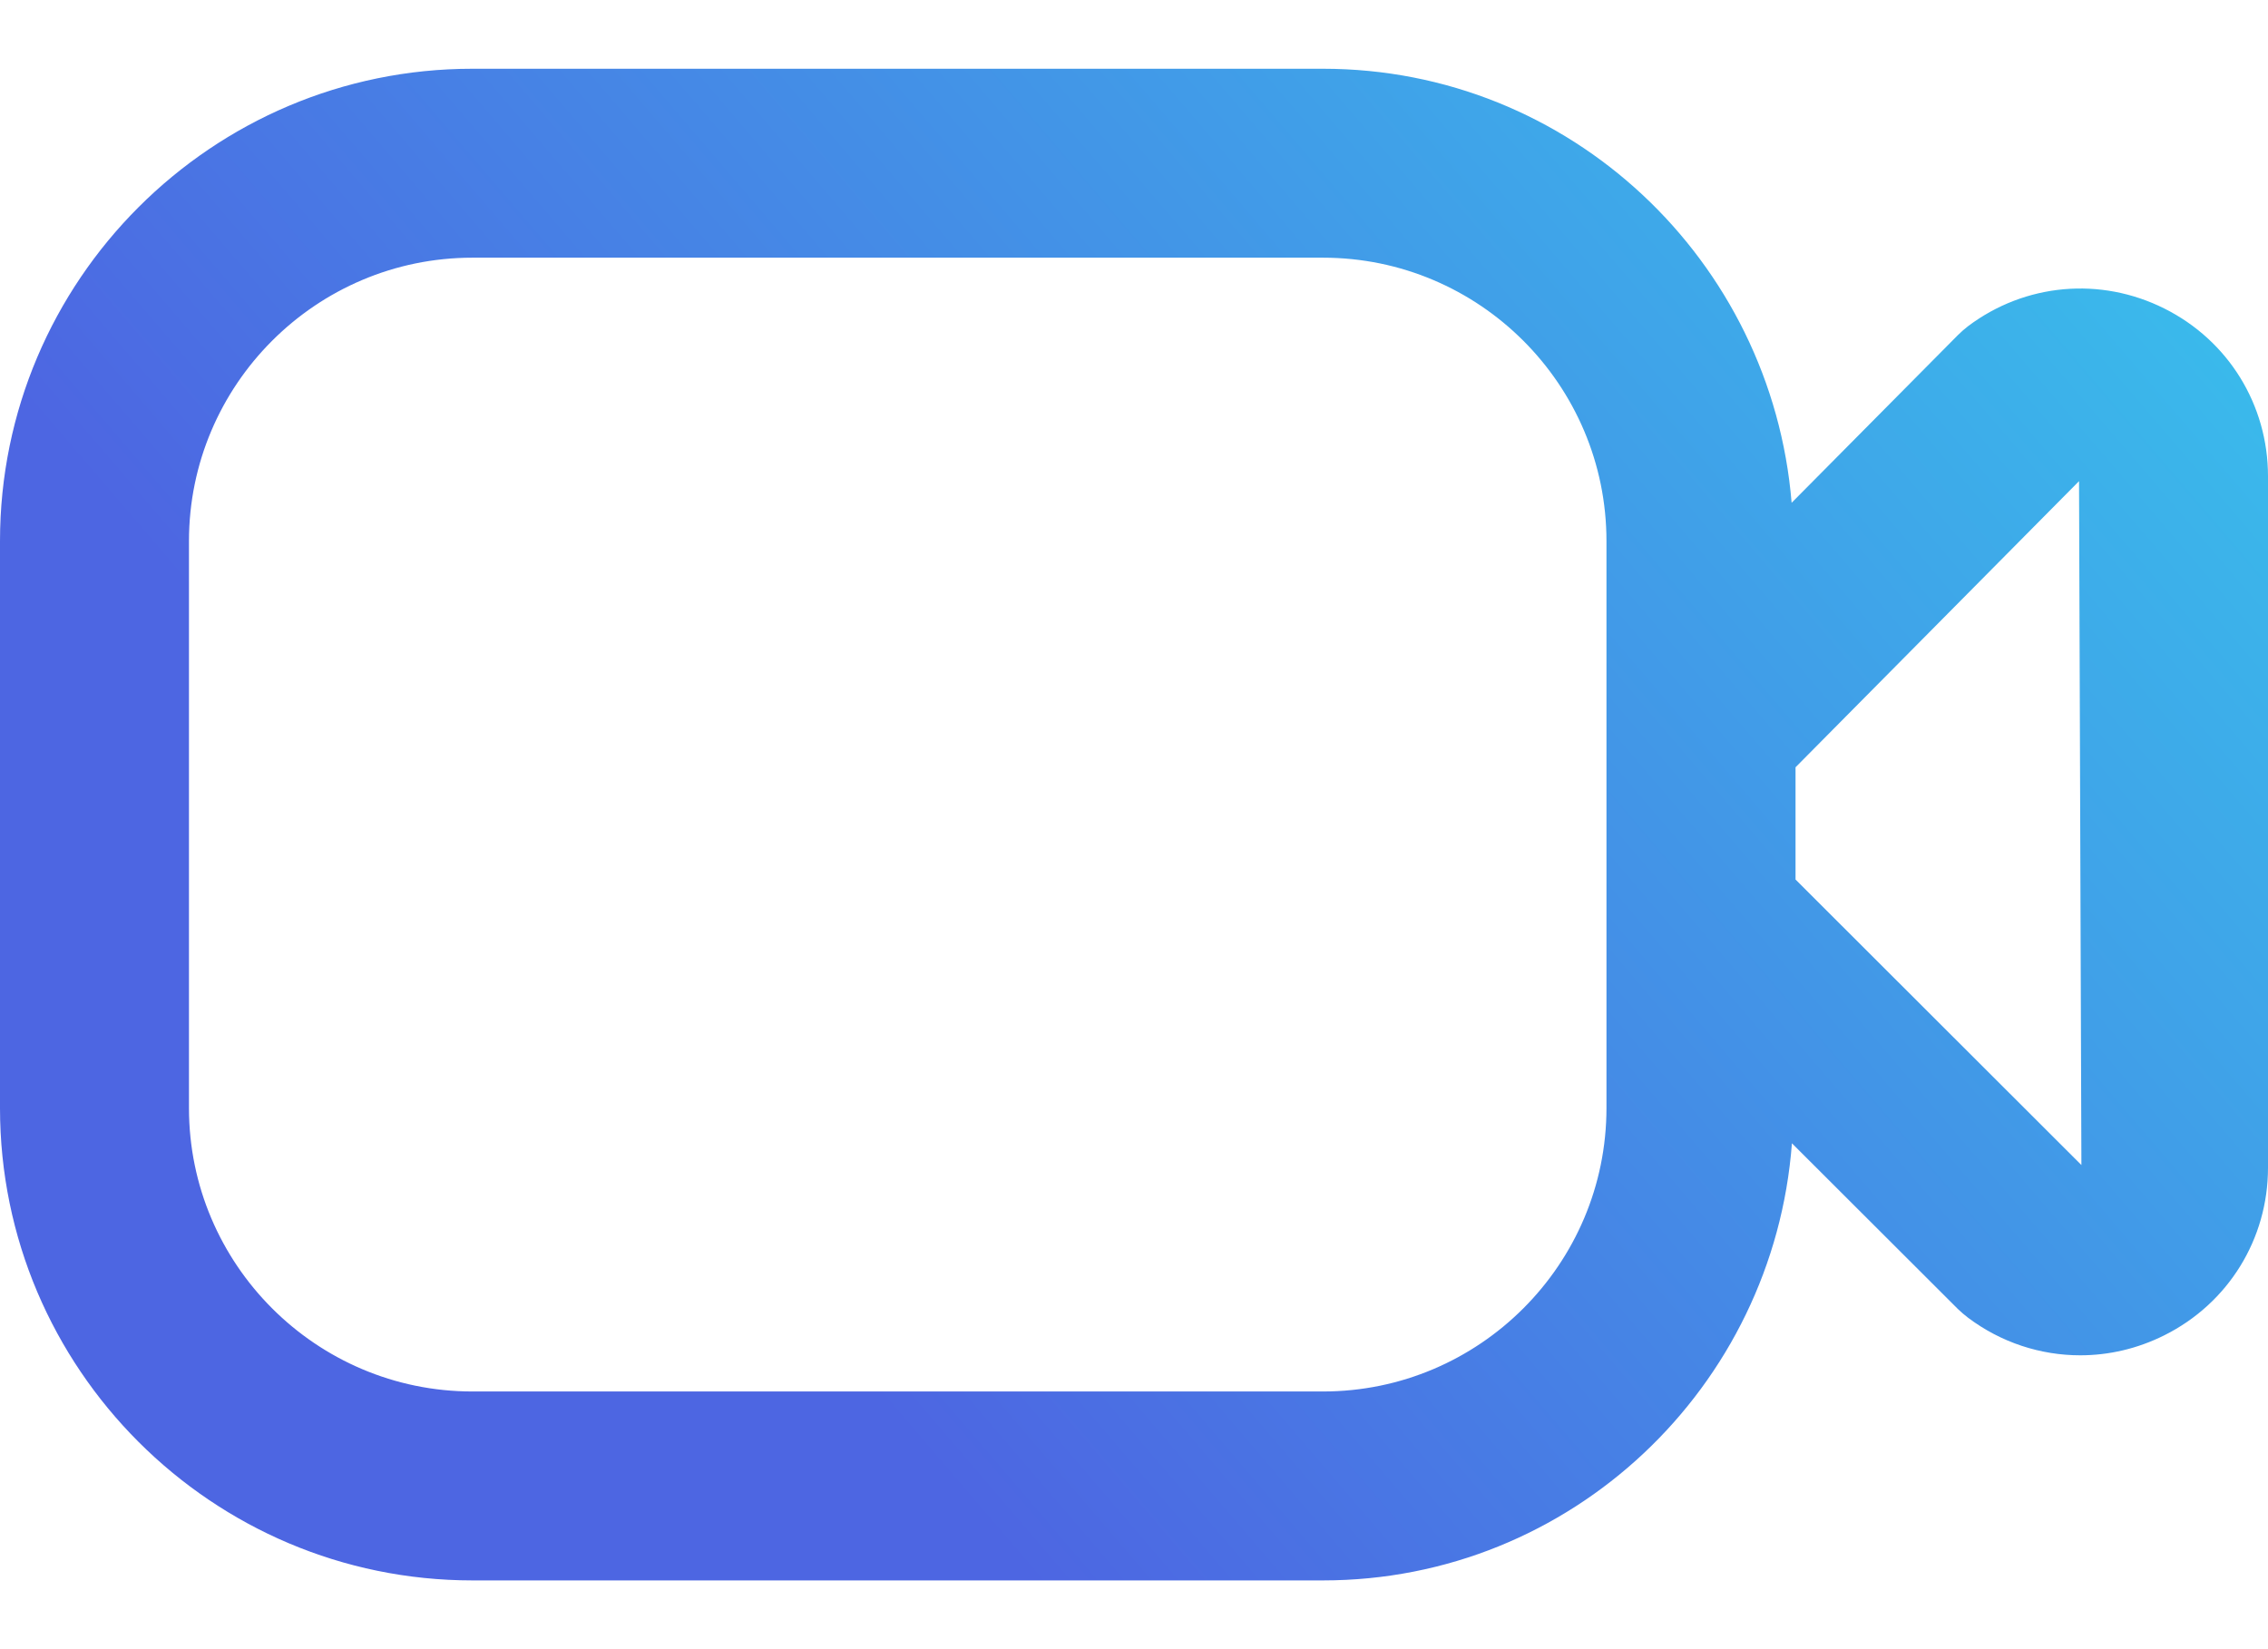 <svg width="22" height="16" viewBox="0 0 22 16" fill="none" xmlns="http://www.w3.org/2000/svg">
<path d="M20.994 2.993C20.375 2.683 19.644 2.748 19.09 3.165C19.055 3.192 19.021 3.222 18.99 3.253L17.379 4.878C17.186 2.527 15.233 0.667 12.833 0.667H4.583C2.056 0.666 0 2.722 0 5.25V10.75C0 13.277 2.056 15.333 4.583 15.333H12.833C15.243 15.333 17.204 13.457 17.382 11.092L18.991 12.699C19.023 12.73 19.055 12.757 19.09 12.784C19.412 13.026 19.794 13.149 20.179 13.149C20.456 13.149 20.734 13.085 20.994 12.955C21.615 12.645 22 12.021 22 11.329V4.621C22 3.927 21.615 3.303 20.994 2.993ZM12.833 13.5H4.583C3.067 13.5 1.833 12.266 1.833 10.75V5.25C1.833 3.733 3.067 2.5 4.583 2.5H12.833C14.35 2.5 15.583 3.733 15.583 5.25V10.75C15.583 12.266 14.35 13.5 12.833 13.5ZM17.417 8.534V7.444L20.167 4.668L20.19 11.303L17.417 8.533V8.534Z" fill="url(#paint0_linear_3_13583)"/>
<defs>
<linearGradient id="paint0_linear_3_13583" x1="22" y1="3.667" x2="9.308" y2="14.536" gradientUnits="userSpaceOnUse">
<stop stop-color="#3ABAEB"/>
<stop offset="1" stop-color="#4D66E2"/>
</linearGradient>
</defs>
</svg>
